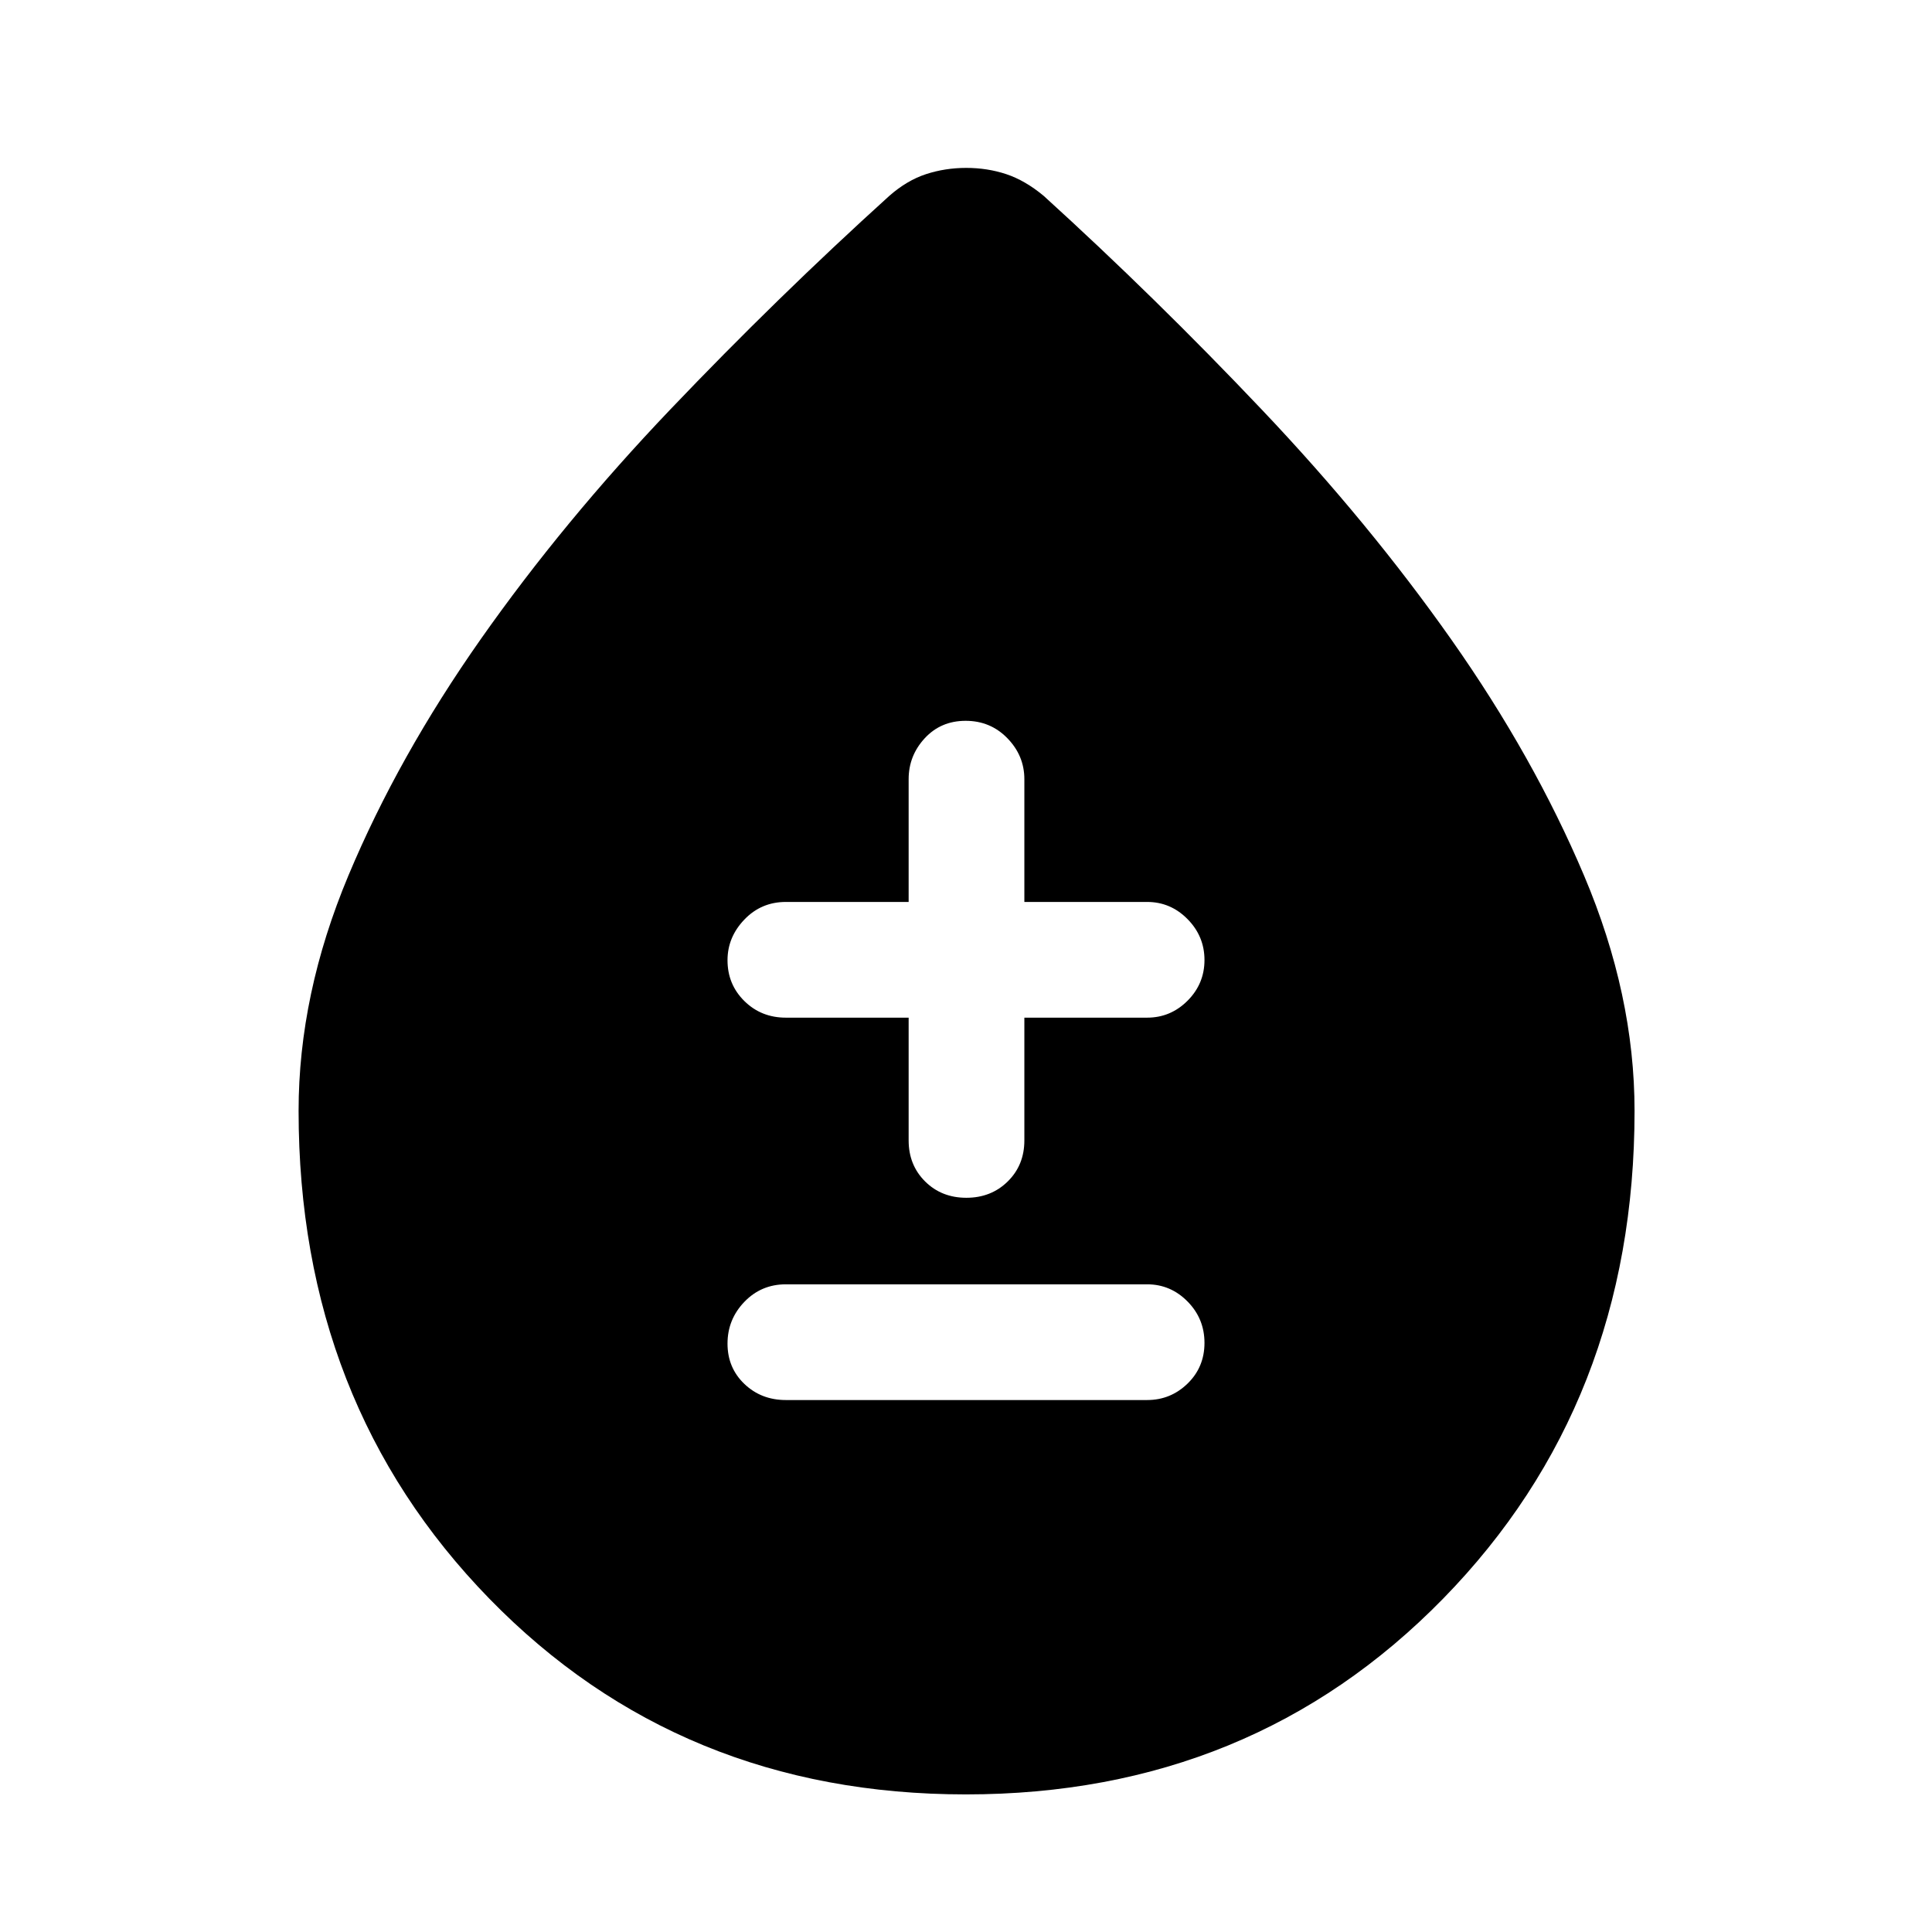<svg xmlns="http://www.w3.org/2000/svg" height="48" viewBox="0 -960 960 960" width="48"><path d="M479.94-68.37q-142.02 0-236.8-97.27-94.77-97.27-94.77-242.38 0-57.83 24.76-116.95 24.76-59.11 65.78-117.47 41.02-58.35 94.14-114.07 53.12-55.72 108.84-106.16 8.76-7.7 18.26-10.8 9.49-3.1 19.99-3.1 10.49 0 19.85 3.1 9.36 3.1 18.62 10.8 55.43 50.37 108.59 106.44 53.16 56.07 94.04 114.15 40.87 58.08 65.91 117.24Q812.2-465.68 812.2-408q0 145.1-95.12 242.36-95.11 97.27-237.14 97.27ZM390.5-264.33H570q11.67 0 20.09-8.17 8.41-8.18 8.41-20.22t-8.41-20.57q-8.42-8.54-20.09-8.54H390.5q-12.25 0-20.62 8.71-8.38 8.71-8.38 20.75t8.38 20.04q8.37 8 20.62 8Zm61-190v61q0 12.25 8.18 20.38 8.17 8.12 20.5 8.12 12.32 0 20.57-8.12 8.25-8.13 8.25-20.38v-61h61q11.67 0 20.09-8.42 8.41-8.43 8.41-20.22t-8.41-20.32q-8.42-8.54-20.09-8.54h-61v-61q0-11.68-8.43-20.34-8.42-8.66-20.75-8.66-12.32 0-20.32 8.66t-8 20.34v61h-61q-12.25 0-20.62 8.75-8.38 8.74-8.38 20.21 0 12.04 8.38 20.29 8.37 8.25 20.62 8.25h61Z"/></svg>